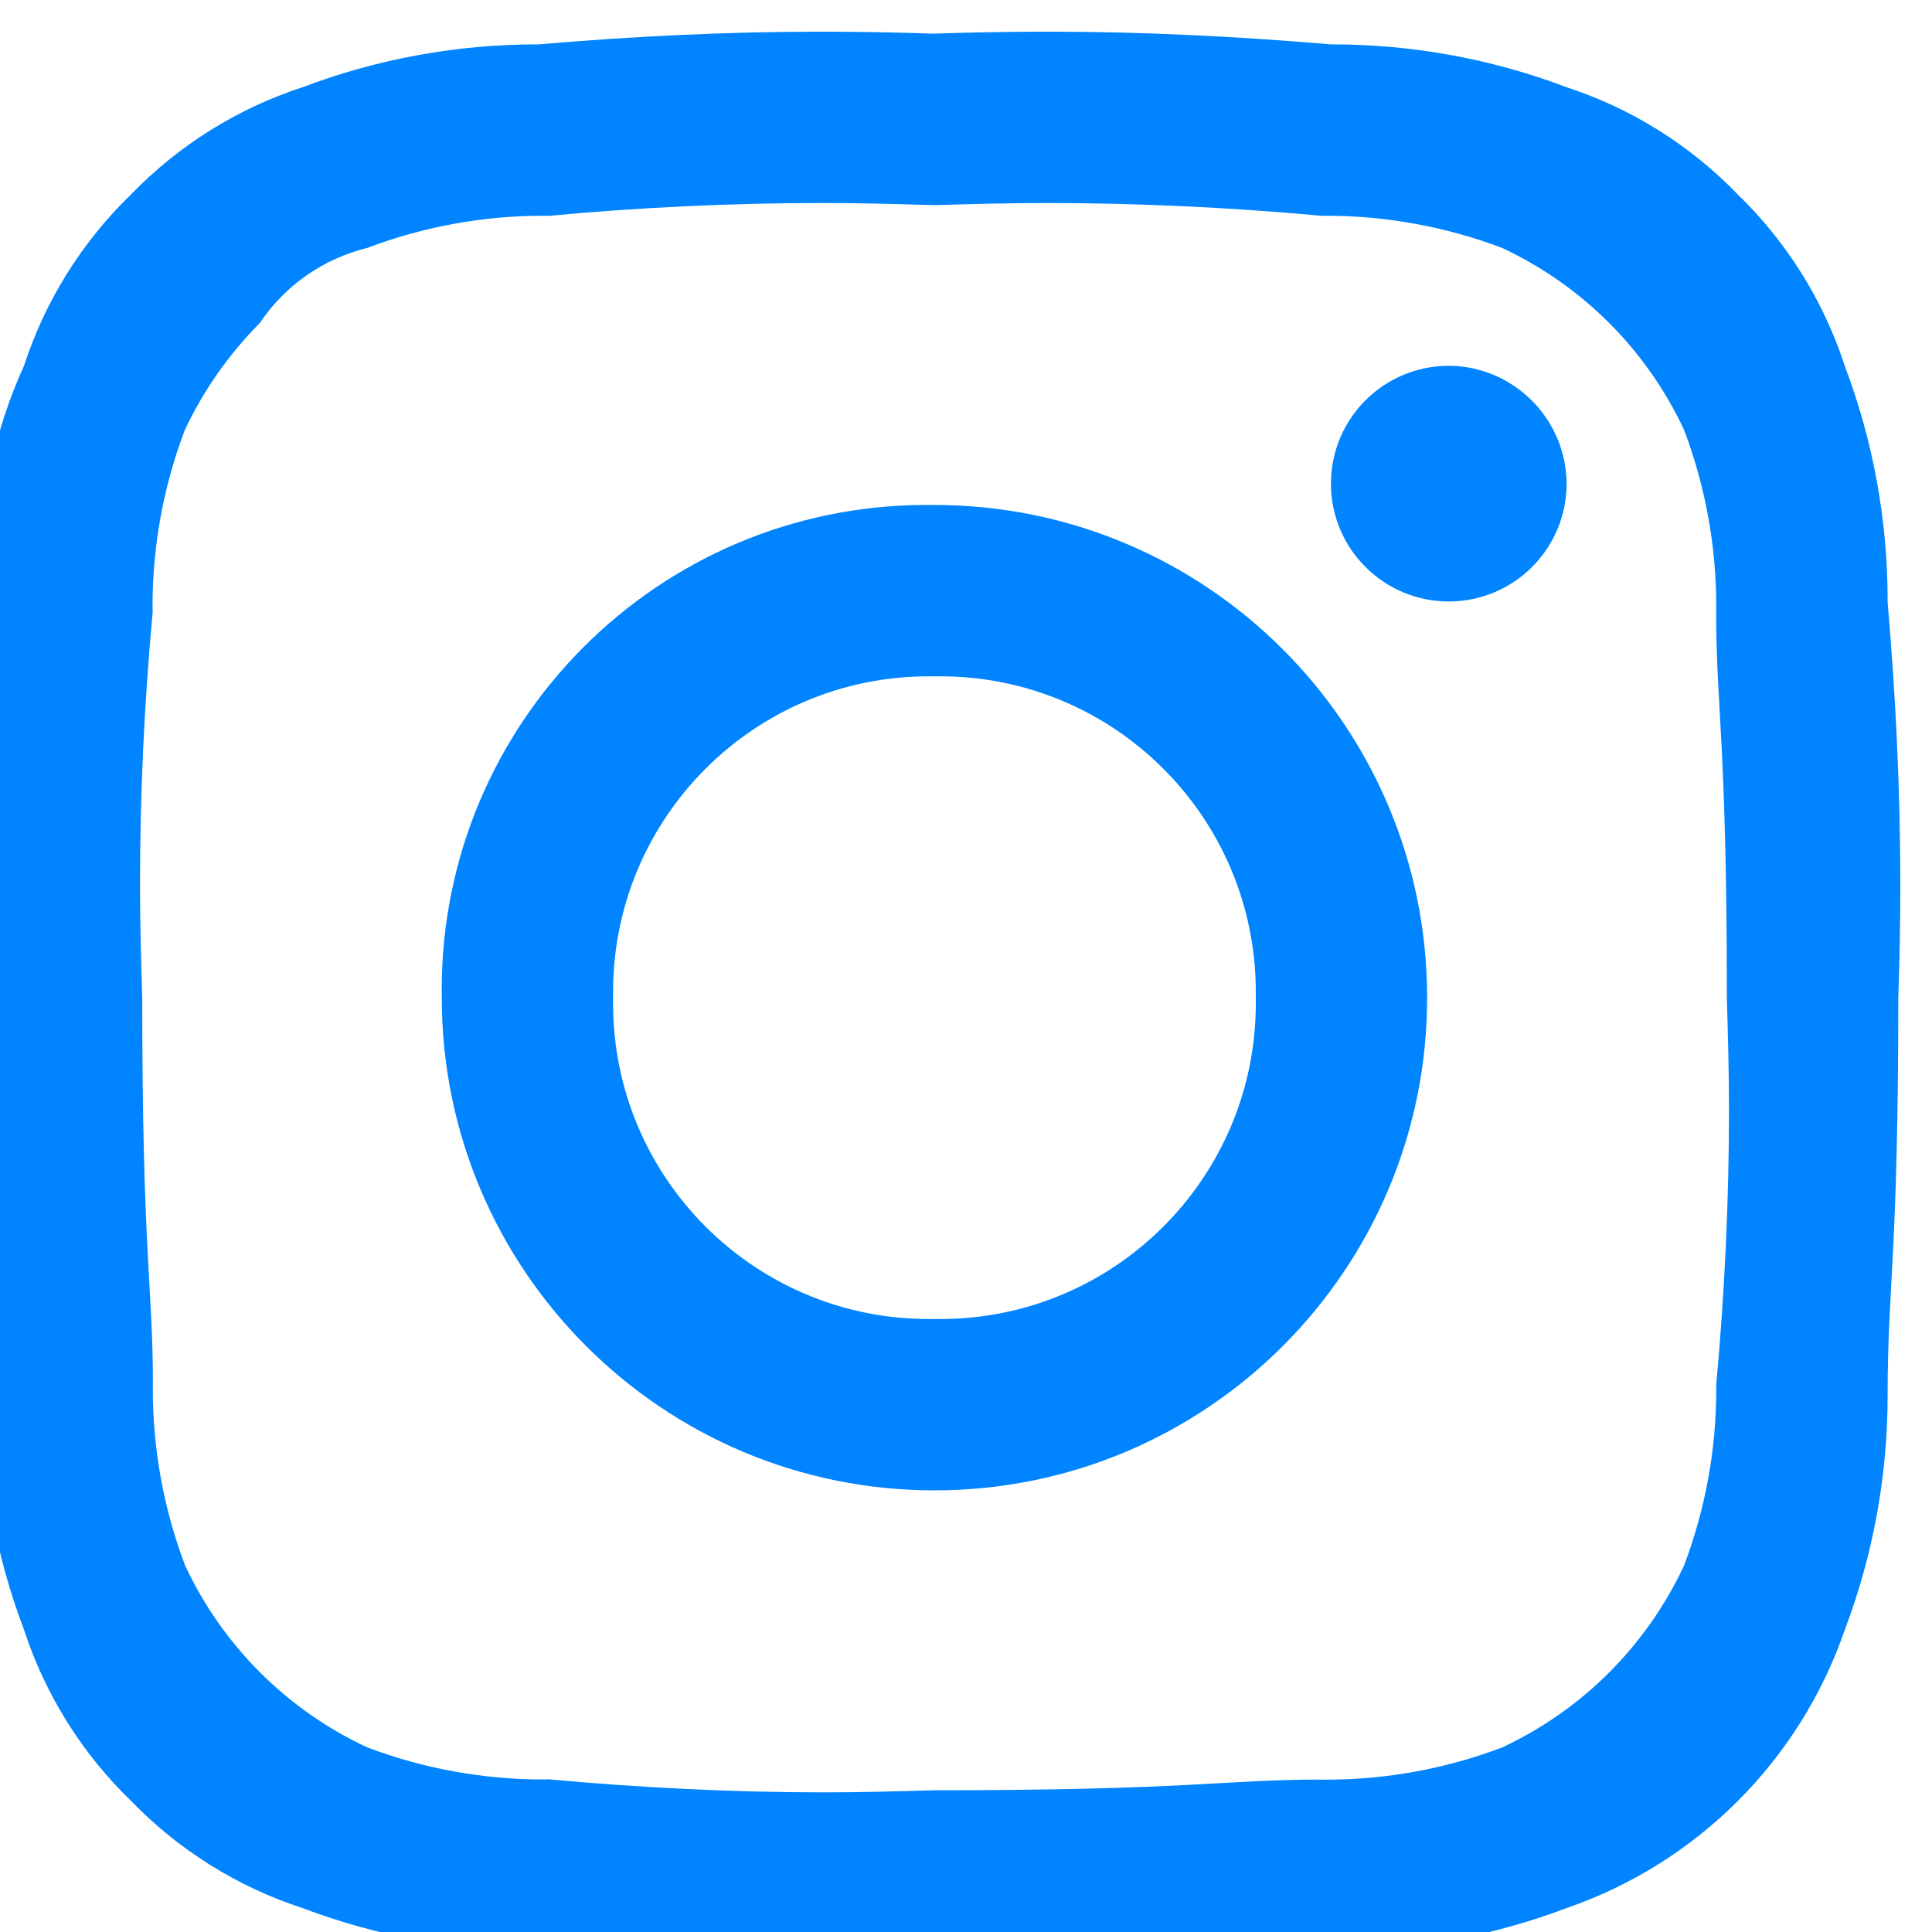 <?xml version="1.0" encoding="UTF-8"?>
<!DOCTYPE svg PUBLIC "-//W3C//DTD SVG 1.1//EN" "http://www.w3.org/Graphics/SVG/1.1/DTD/svg11.dtd">
<!-- Creator: CorelDRAW 2020 (64 Bit) -->
<svg xmlns="http://www.w3.org/2000/svg" xml:space="preserve" width="5.124mm" height="5.124mm" version="1.1" style="shape-rendering:geometricPrecision; text-rendering:geometricPrecision; image-rendering:optimizeQuality; fill-rule:evenodd; clip-rule:evenodd"
viewBox="0 0 512.4 512.4"
 xmlns:xlink="http://www.w3.org/1999/xlink"
 xmlns:xodm="http://www.corel.com/coreldraw/odm/2003">
 <defs>
  <style type="text/css">
   <![CDATA[
    .fil0 {fill:#0084FF}
   ]]>
  </style>
 </defs>
 <g id="Camada_x0020_1">
  <g>
   <path id="Path_13" class="fil0" d="M247.83 54.4c9.66,-0.27 19.71,-0.56 29.47,-0.56 24.21,0 48.71,1.15 72.73,3.35 0.59,0.05 1.15,0.03 1.7,0.03 15.93,0 31.75,2.9 46.63,8.53 21.26,9.91 38.38,27.03 48.29,48.29 5.63,14.89 8.53,30.71 8.53,46.64 0,0.56 -0.02,1.17 -0.02,1.72 0,25.56 2.83,34.08 2.83,102.26 0.28,9.66 0.57,19.71 0.57,29.47 0,24.21 -1.15,48.71 -3.35,72.73 -0.05,0.58 -0.03,1.14 -0.03,1.69 0,15.93 -2.9,31.75 -8.53,46.63 -9.91,21.26 -27.03,38.38 -48.29,48.29 -14.88,5.63 -30.7,8.53 -46.63,8.53 -0.55,0 -1.11,-0.02 -1.64,-0.02 -25.56,0 -34.08,2.83 -102.26,2.83 -9.6,0.27 -19.36,0.56 -29.03,0.56 -24.4,0 -49,-1.24 -73.21,-3.45 -0.5,0.01 -1.06,0.03 -1.61,0.03 -15.93,0 -31.75,-2.9 -46.63,-8.53 -21.26,-9.91 -38.38,-27.03 -48.29,-48.29 -5.63,-14.88 -8.53,-30.7 -8.53,-46.63 0,-0.55 0.02,-1.11 0.02,-1.64 0,-25.56 -2.83,-34.08 -2.83,-102.26 -0.3,-9.85 -0.59,-20.09 -0.59,-30.04 0,-24.02 1.15,-48.33 3.35,-72.16 -0.01,-0.54 -0.03,-1.1 -0.03,-1.65 0,-15.93 2.9,-31.75 8.53,-46.63 4.95,-10.54 11.72,-20.18 19.92,-28.45 6.66,-9.93 16.8,-17.04 28.42,-19.89 14.91,-5.65 30.74,-8.56 46.7,-8.56 0.53,0 1.09,0.02 1.61,0.02 24.07,-2.25 48.57,-3.4 72.78,-3.4 9.76,0 19.81,0.29 29.46,0.57l-0.04 -0.01zm0 -45.46c-9.81,-0.34 -20.06,-0.54 -30,-0.54 -25,0 -50.21,1.23 -75.11,3.38 -0.1,-0.01 -0.25,-0.01 -0.36,-0.01 -21.22,0 -42.31,3.85 -62.13,11.37 -17.24,5.61 -32.85,15.38 -45.46,28.4 -13.02,12.61 -22.79,28.22 -28.4,45.45 -7.66,16.87 -11.66,35.19 -11.66,53.73 0,2.92 0.11,5.86 0.3,8.77 -2.15,24.9 -3.38,50.11 -3.38,75.11 0,9.94 0.2,20.19 0.51,30.01 -0.31,9.78 -0.51,20.03 -0.51,29.97 0,25 1.23,50.21 3.38,75.11 -0.01,0.13 -0.01,0.3 -0.01,0.43 0,21.22 3.85,42.31 11.37,62.13 5.62,17.21 15.39,32.81 28.4,45.39 12.59,13.02 28.24,22.82 45.47,28.42 19.79,7.49 40.85,11.34 62.05,11.34 0.13,0 0.3,0 0.43,0 24.9,2.14 50.11,3.37 75.11,3.37 9.94,0 20.19,-0.2 30,-0.51 9.76,0.31 20.01,0.51 29.95,0.51 25,0 50.21,-1.23 75.11,-3.38 0.17,0.01 0.36,0.01 0.53,0.01 21.2,0 42.26,-3.85 62.07,-11.35 34.62,-11.93 61.86,-39.17 73.78,-73.79 7.51,-19.81 11.36,-40.87 11.36,-62.07 0,-0.13 0,-0.3 0,-0.43 0,-28.42 2.83,-37.04 2.83,-105.09 0.34,-9.78 0.54,-20.03 0.54,-29.97 0,-25 -1.23,-50.21 -3.38,-75.11 0.01,-0.12 0.01,-0.29 0.01,-0.42 0,-21.2 -3.85,-42.26 -11.35,-62.07 -5.61,-17.27 -15.37,-32.92 -28.42,-45.55 -12.57,-13.02 -28.17,-22.79 -45.37,-28.41 -19.83,-7.52 -40.92,-11.37 -62.14,-11.37 -0.13,0 -0.3,0 -0.43,0 -24.9,-2.14 -50.11,-3.37 -75.11,-3.37 -9.94,0 -20.19,0.2 -30,0.51l0.02 0.03zm0 124.99c-0.68,0.01 -1.41,-0.01 -2.12,-0.01 -70.99,0 -128.56,57.57 -128.56,128.56 0,0.71 0.02,1.44 0.02,2.13 -0.01,72.14 58.51,130.66 130.66,130.66 72.15,0 130.67,-58.52 130.67,-130.66 0,-72.16 -58.52,-130.68 -130.67,-130.68l0 0zm0 215.9c-0.49,-0.01 -1.03,0 -1.54,0 -46.21,0 -83.69,-37.48 -83.69,-83.69 0,-0.51 0.01,-1.05 0.01,-1.53 0,-0.5 -0.01,-1.04 -0.01,-1.55 0,-46.21 37.48,-83.69 83.69,-83.69 0.51,0 1.05,0.01 1.54,0.01 0.49,0 1.03,-0.01 1.54,-0.01 46.21,0 83.69,37.48 83.69,83.69 0,0.51 -0.01,1.05 -0.01,1.55 0,0.48 0.01,1.02 0.01,1.53 0,46.21 -37.48,83.69 -83.69,83.69 -0.51,0 -1.05,-0.01 -1.54,-0.01l0 0.01zm136.37 -252.81c-17.25,0.03 -31.21,14.01 -31.21,31.25 0,17.26 13.99,31.25 31.25,31.25 17.26,0 31.25,-13.99 31.25,-31.25 0,-0.01 0,-0.02 0,-0.03 -0.14,-17.19 -14.05,-31.1 -31.25,-31.24l-0.04 0.02zm0 0l0 0 0 0z" data-name="Path 13"/>
  </g>
 </g>
</svg>
